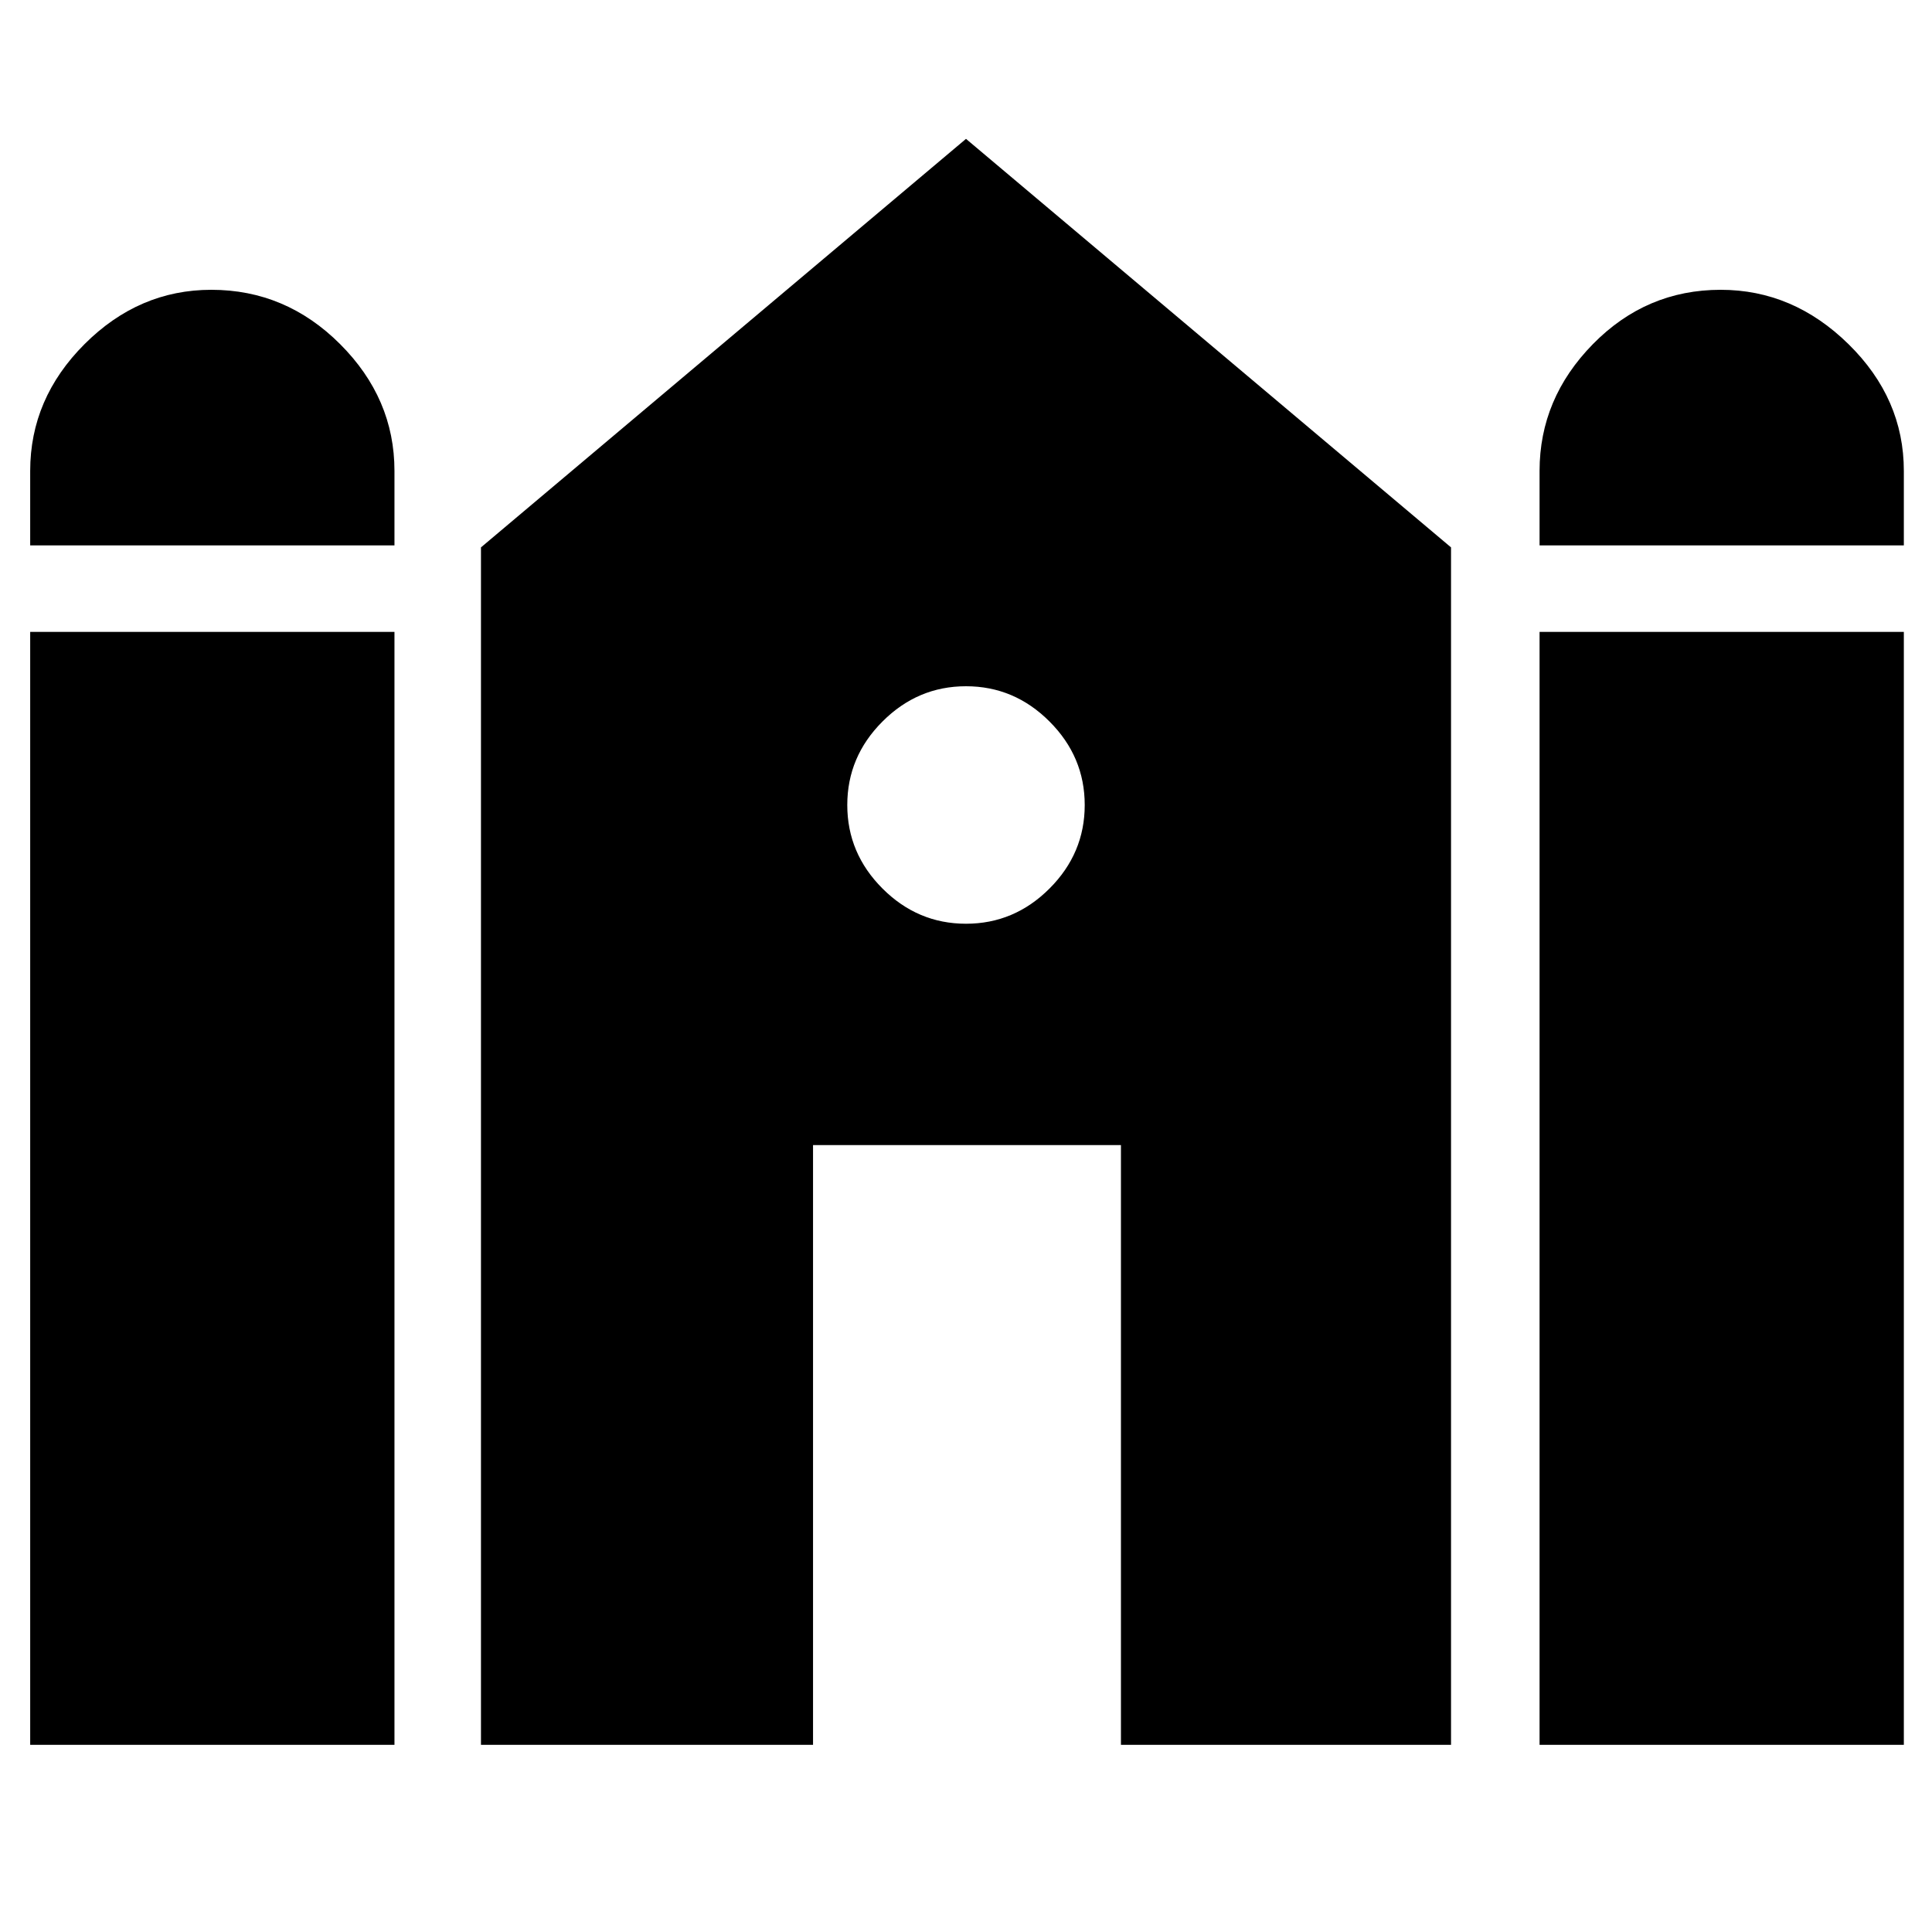 <svg xmlns="http://www.w3.org/2000/svg" height="40" width="40"><path d="M31.875 11.292V9.75q0-1.5 1.104-2.625T35.625 6q1.5 0 2.646 1.125t1.146 2.625v1.542Zm-31.25 0V9.75q0-1.5 1.125-2.625T4.375 6q1.542 0 2.667 1.125Q8.167 8.25 8.167 9.75v1.542Zm0 24.833V13.083h7.542v23.042Zm9.333 0V11.333L20 2.875l10.042 8.458v24.792h-6.834V23.708h-6.375v12.417Zm21.917 0V13.083h7.542v23.042ZM20 19.125q1 0 1.729-.729.729-.729.729-1.729t-.729-1.729q-.729-.73-1.729-.73t-1.729.73q-.729.729-.729 1.729t.729 1.729q.729.729 1.729.729Z"/></svg>